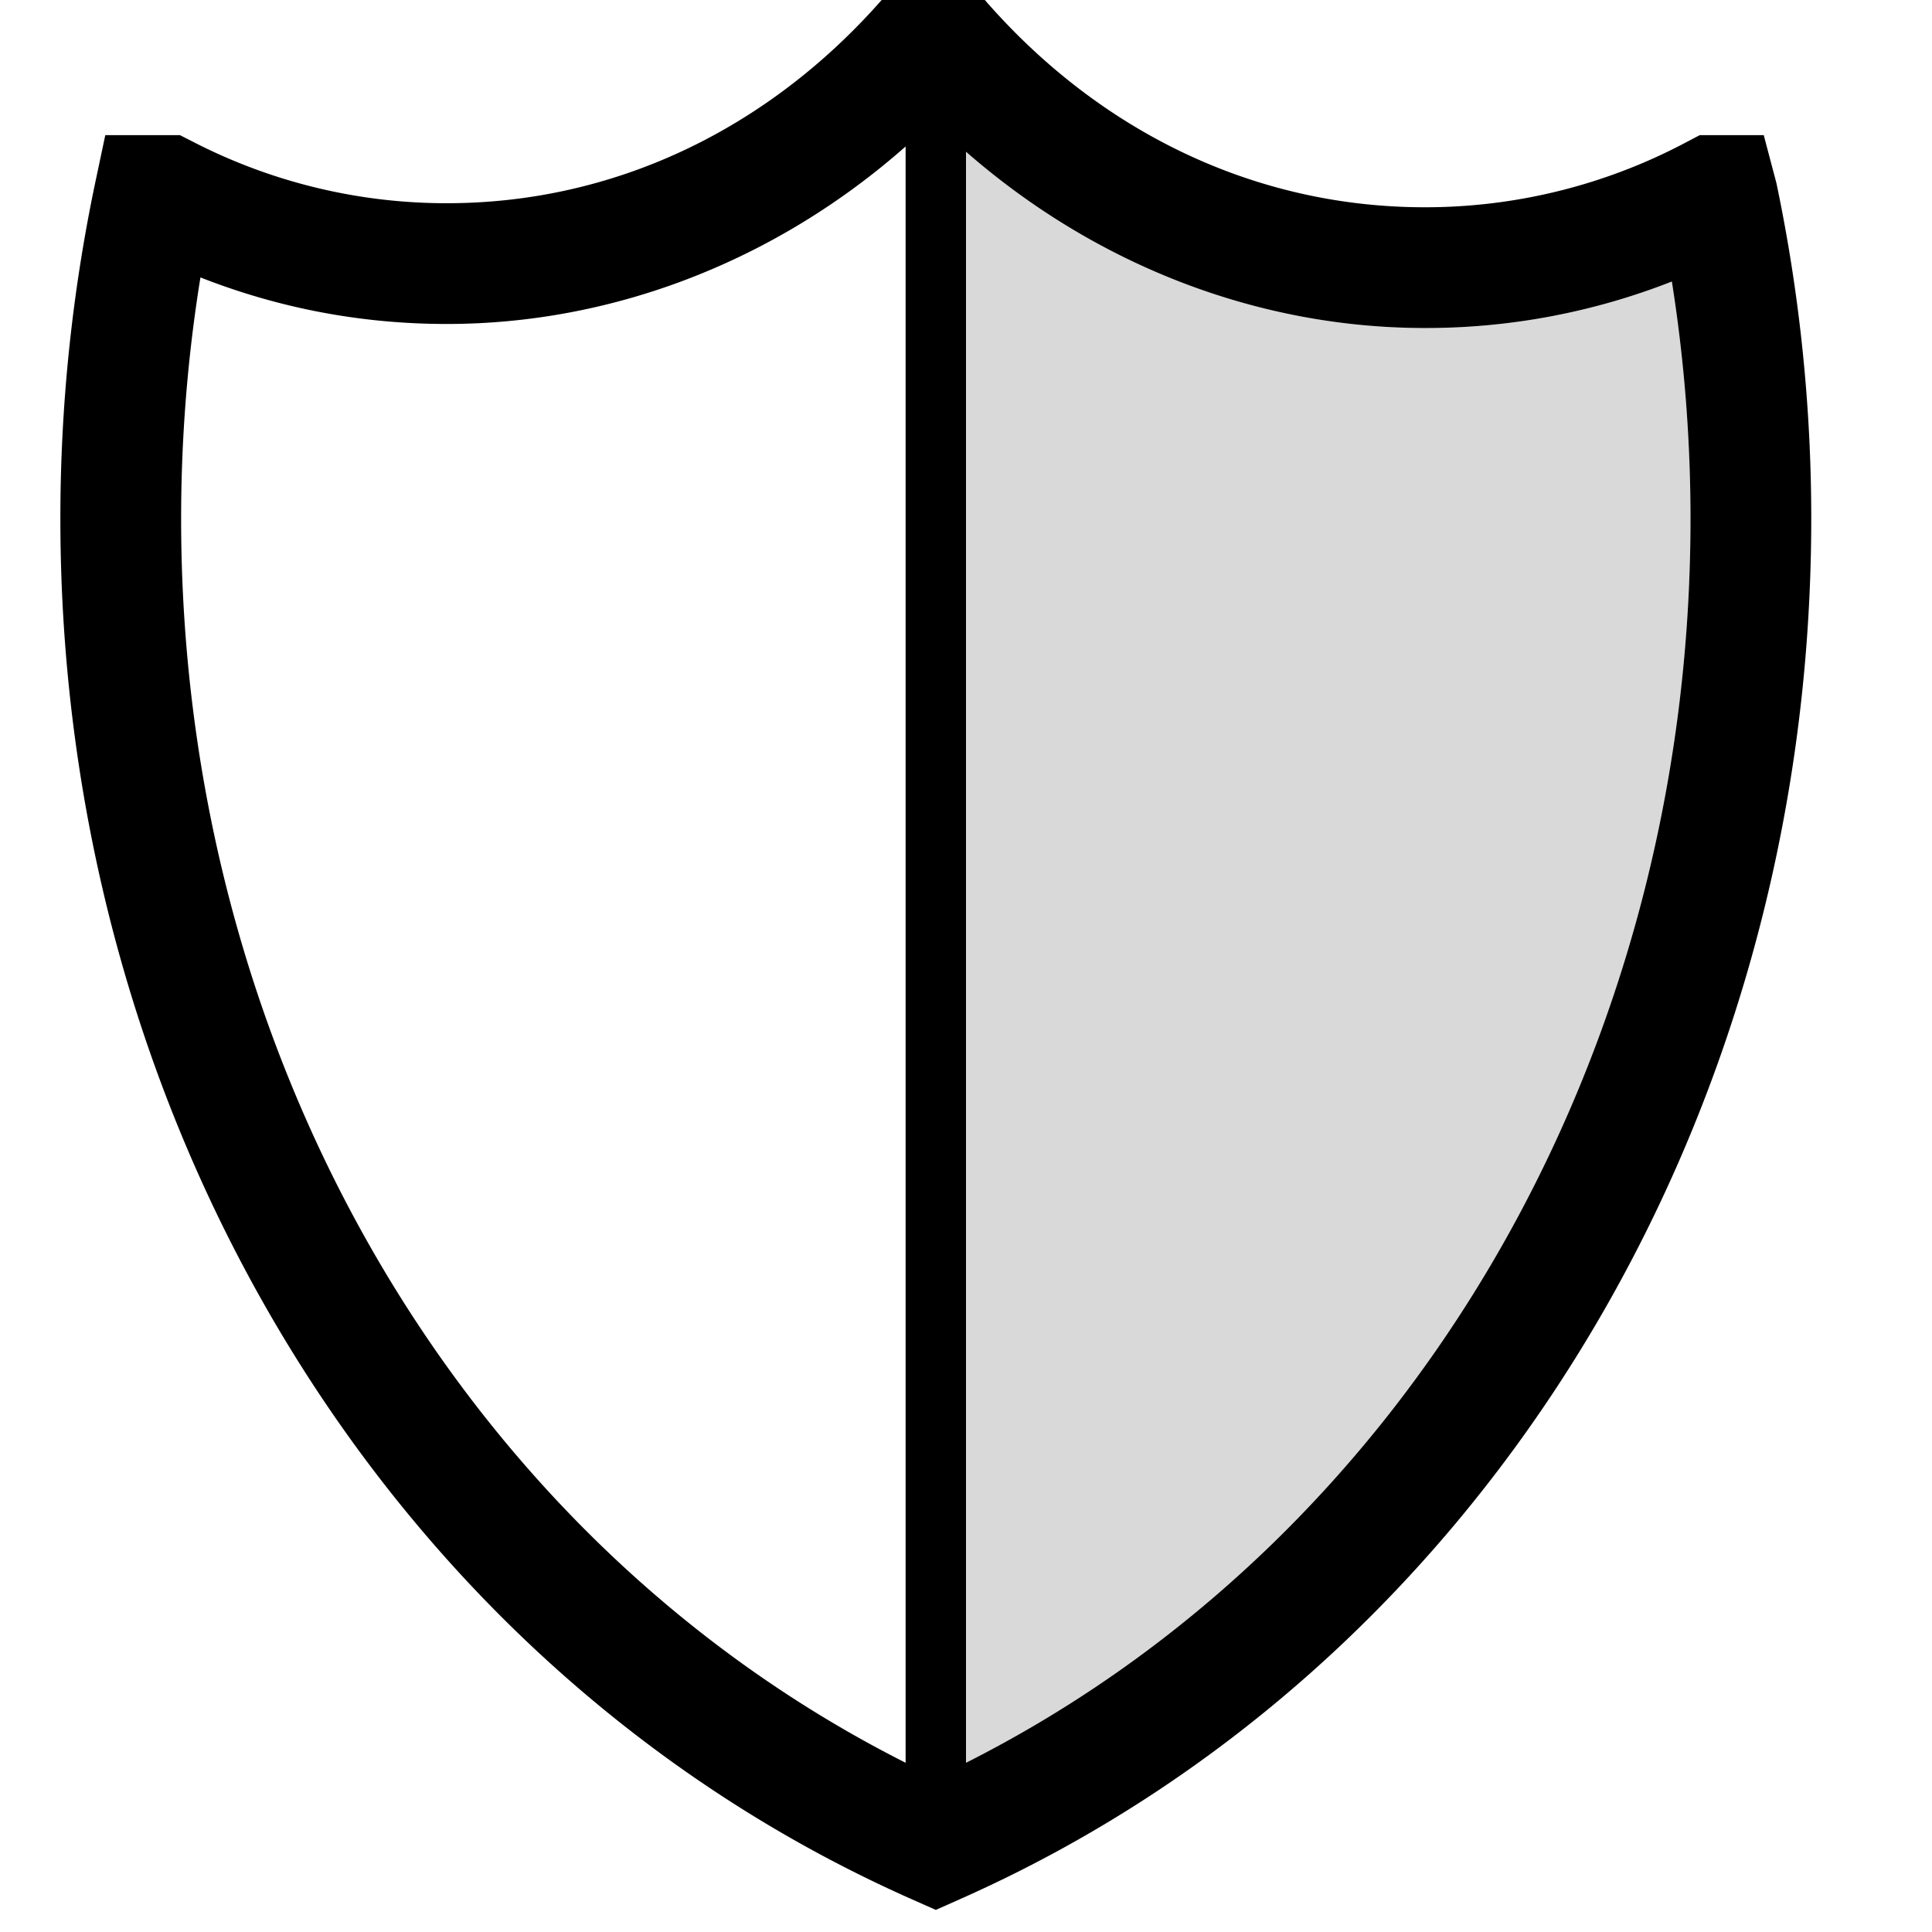 <svg width="32" height="32" viewBox="0 0 32 32" xmlns="http://www.w3.org/2000/svg">
    <g fill-rule="evenodd">
        <path d="M15 29.197c.165.084.332.165.5.244C23.11 25.862 28 17.731 28 8.593c0-1.32-.104-2.637-.309-3.93a11.14 11.14 0 0 1-4.09.77c-3.013 0-5.927-1.238-8.147-3.428-.148.145-.3.285-.454.422v26.77z" fill-opacity=".15"/>
        <path d="M15 29.197C7.678 25.502 3 17.53 3 8.593c0-1.344.107-2.684.32-3.998 1.303.512 2.67.771 4.08.771 2.772 0 5.464-1.055 7.6-2.94v26.771zm1 0c7.323-3.694 12-11.667 12-20.604 0-1.32-.104-2.637-.309-3.93a11.14 11.14 0 0 1-4.09.77c-2.772 0-5.46-1.048-7.601-2.92v26.685zM14.603 0C12.691 2.172 10.139 3.366 7.4 3.366a9.162 9.162 0 0 1-4.206-1.019l-.214-.109H1.744l-.168.794A27.01 27.01 0 0 0 1 8.593c0 10.09 5.532 19.064 14.094 22.861l.406.18.405-.18C24.467 27.657 30 18.682 30 8.594a27 27 0 0 0-.577-5.562l-.21-.794h-1.059l-.219.115a9.213 9.213 0 0 1-4.335 1.08c-2.777 0-5.36-1.218-7.288-3.433h-1.709z"/>
    </g>
</svg>
